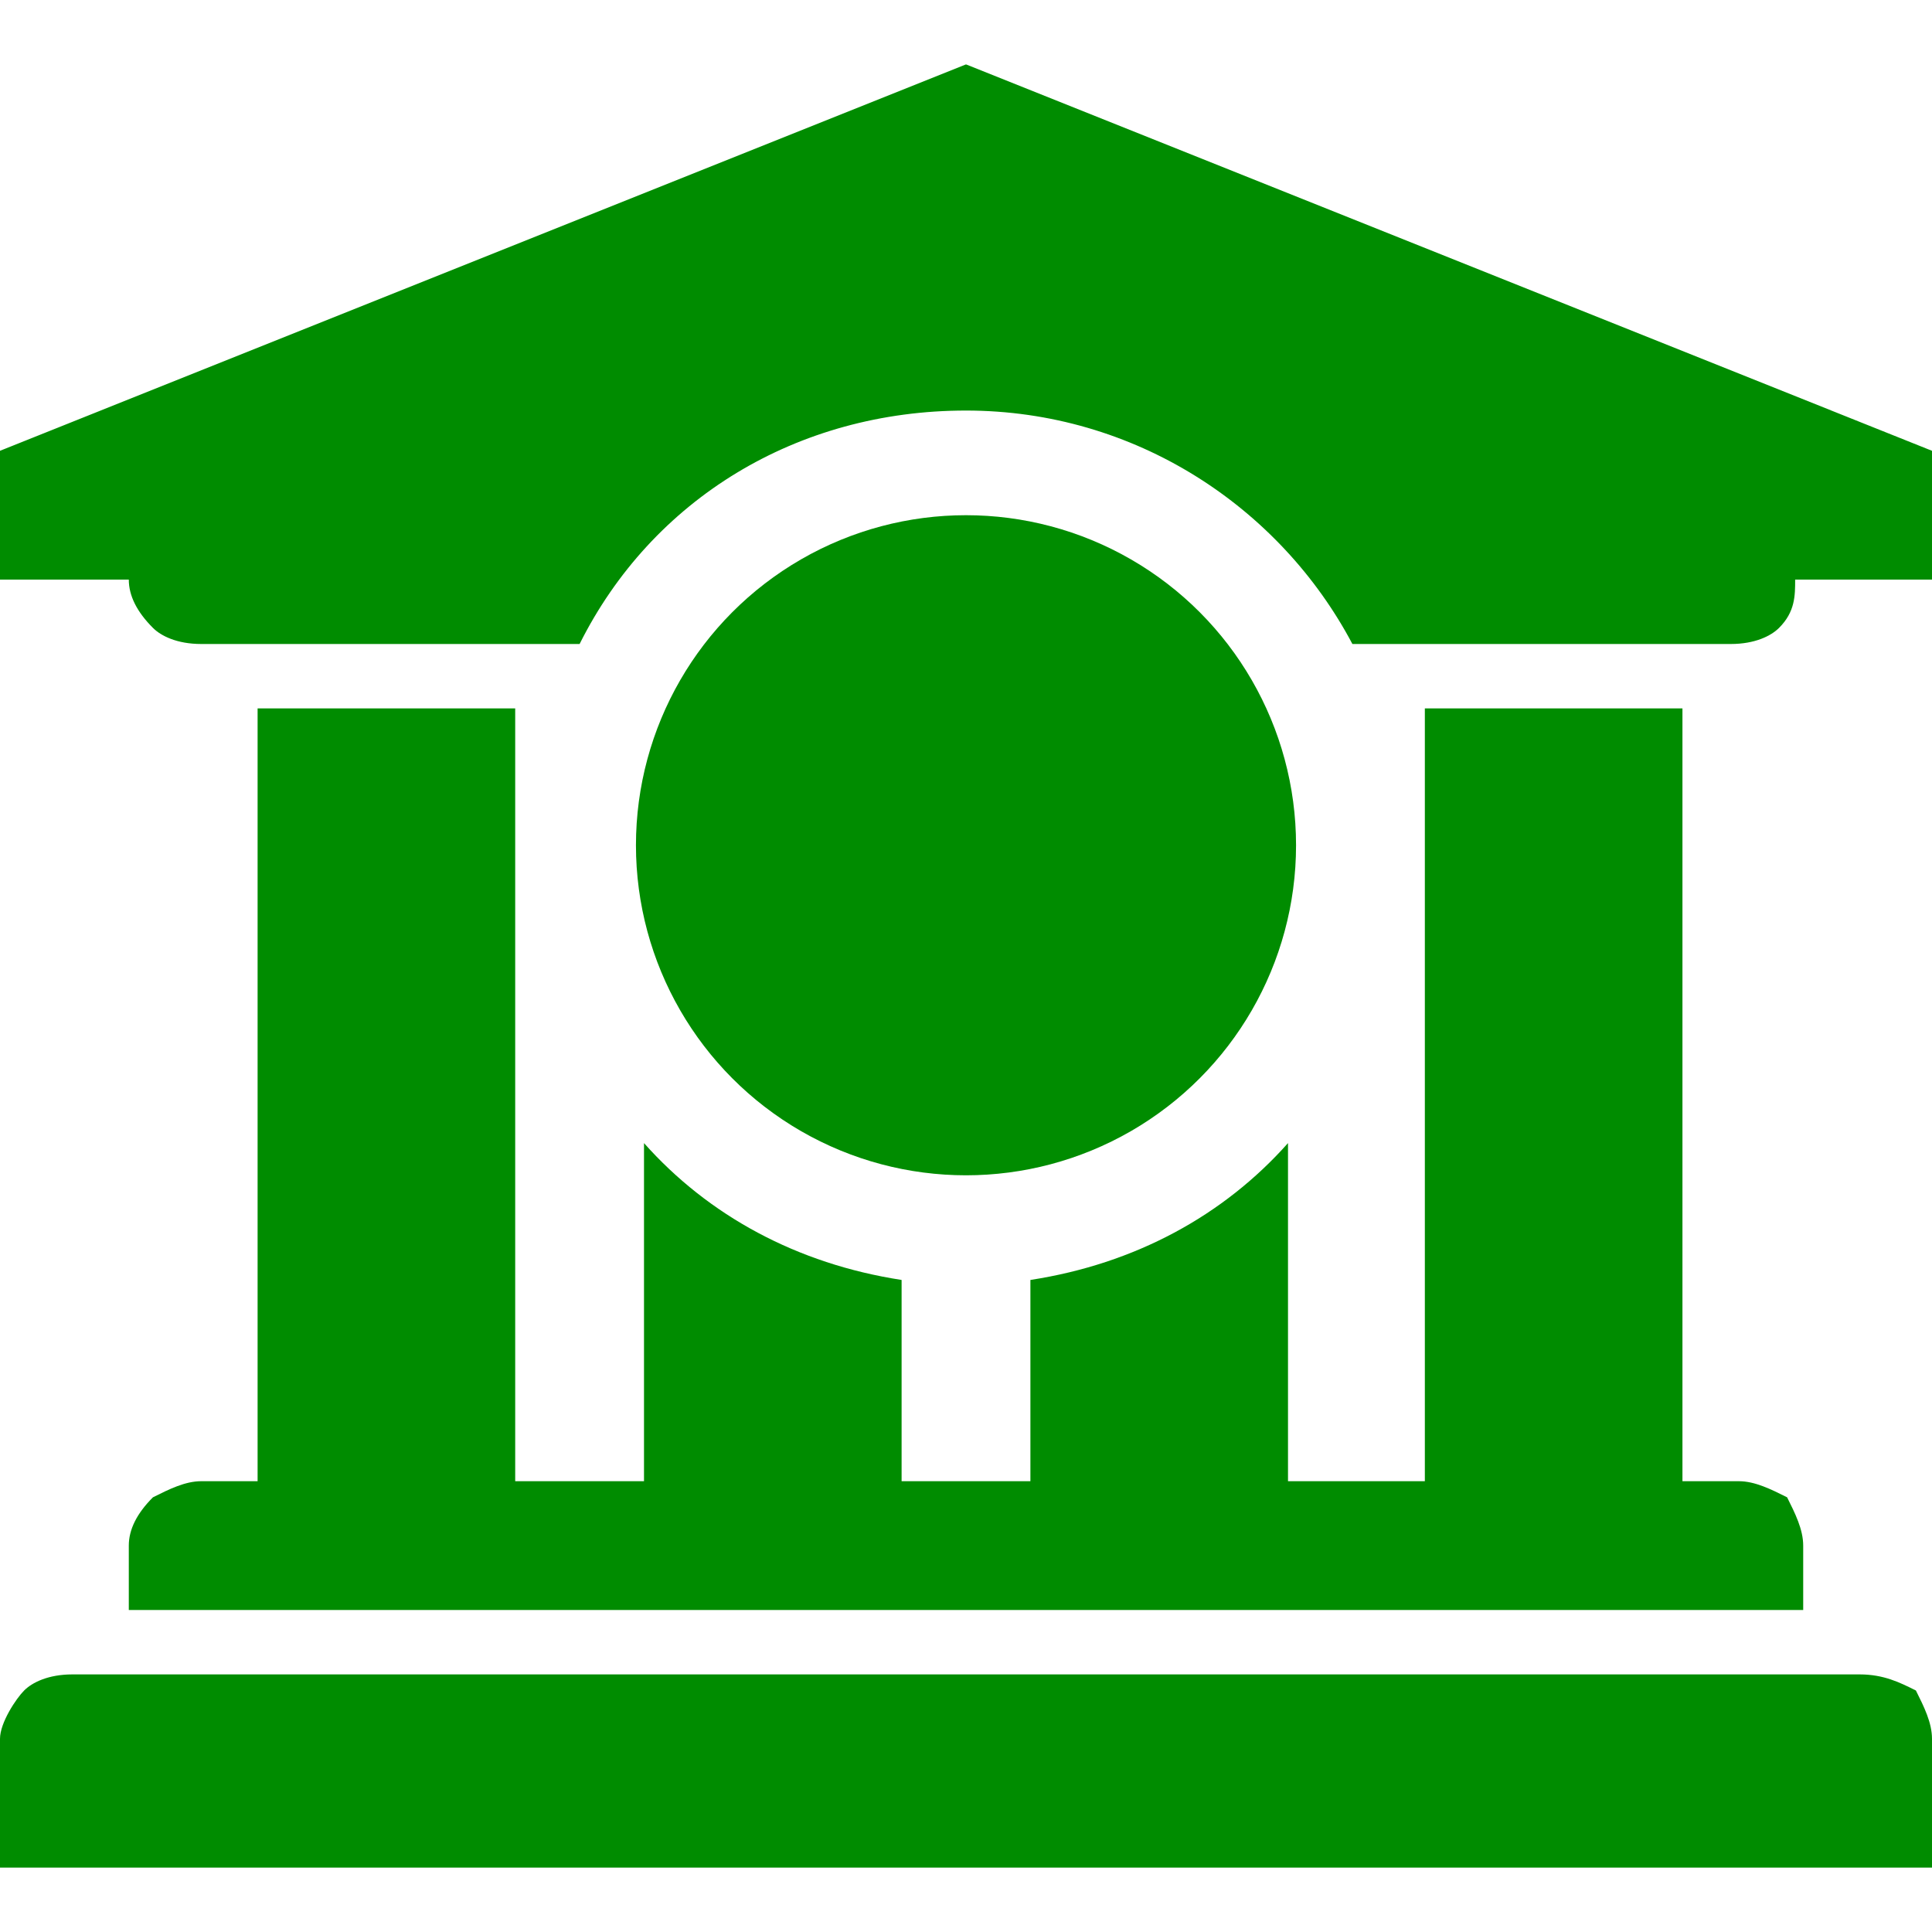 <?xml version="1.0" encoding="utf-8"?>
<!-- Generator: Adobe Illustrator 25.2.1, SVG Export Plug-In . SVG Version: 6.00 Build 0)  -->
<svg version="1.1" id="Layer_1" xmlns="http://www.w3.org/2000/svg" xmlns:xlink="http://www.w3.org/1999/xlink" x="0px" y="0px"
	 viewBox="0 0 24 24" style="enable-background:new 0 0 24 24;" xml:space="preserve">
<style type="text/css">
	.st0{fill:#008C00;}
</style>
<g>
	<g>
		<path class="st0" d="M3.2,8.8v9.6H2.5c-0.2,0-0.4,0.1-0.6,0.2c-0.2,0.2-0.3,0.4-0.3,0.6V20h20.8v-0.8c0-0.2-0.1-0.4-0.2-0.6
			c-0.2-0.1-0.4-0.2-0.6-0.2h-0.7V8.8h-3.2v9.6H16v-4.2c-0.8,0.9-1.9,1.5-3.2,1.7v2.5h-1.6v-2.5c-1.3-0.2-2.4-0.8-3.2-1.7v4.2H6.4
			V8.8H3.2z"/>
		<path class="st0" d="M23.1,20.8H0.9c-0.3,0-0.5,0.1-0.6,0.2S0,21.4,0,21.6v1.6h24v-1.6c0-0.2-0.1-0.4-0.2-0.6
			C23.6,20.9,23.4,20.8,23.1,20.8z"/>
		<path class="st0" d="M12,0.8L0,5.6v1.6h1.6c0,0.2,0.1,0.4,0.3,0.6C2,7.9,2.2,8,2.5,8h4.7C8.1,6.2,9.9,5.1,12,5.1s3.9,1.2,4.8,2.9
			h4.7c0.3,0,0.5-0.1,0.6-0.2c0.2-0.2,0.2-0.4,0.2-0.6H24V5.6L12,0.8z"/>
	</g>
	<circle class="st0" cx="12" cy="10.5" r="4.1"/>
</g>
</svg>

